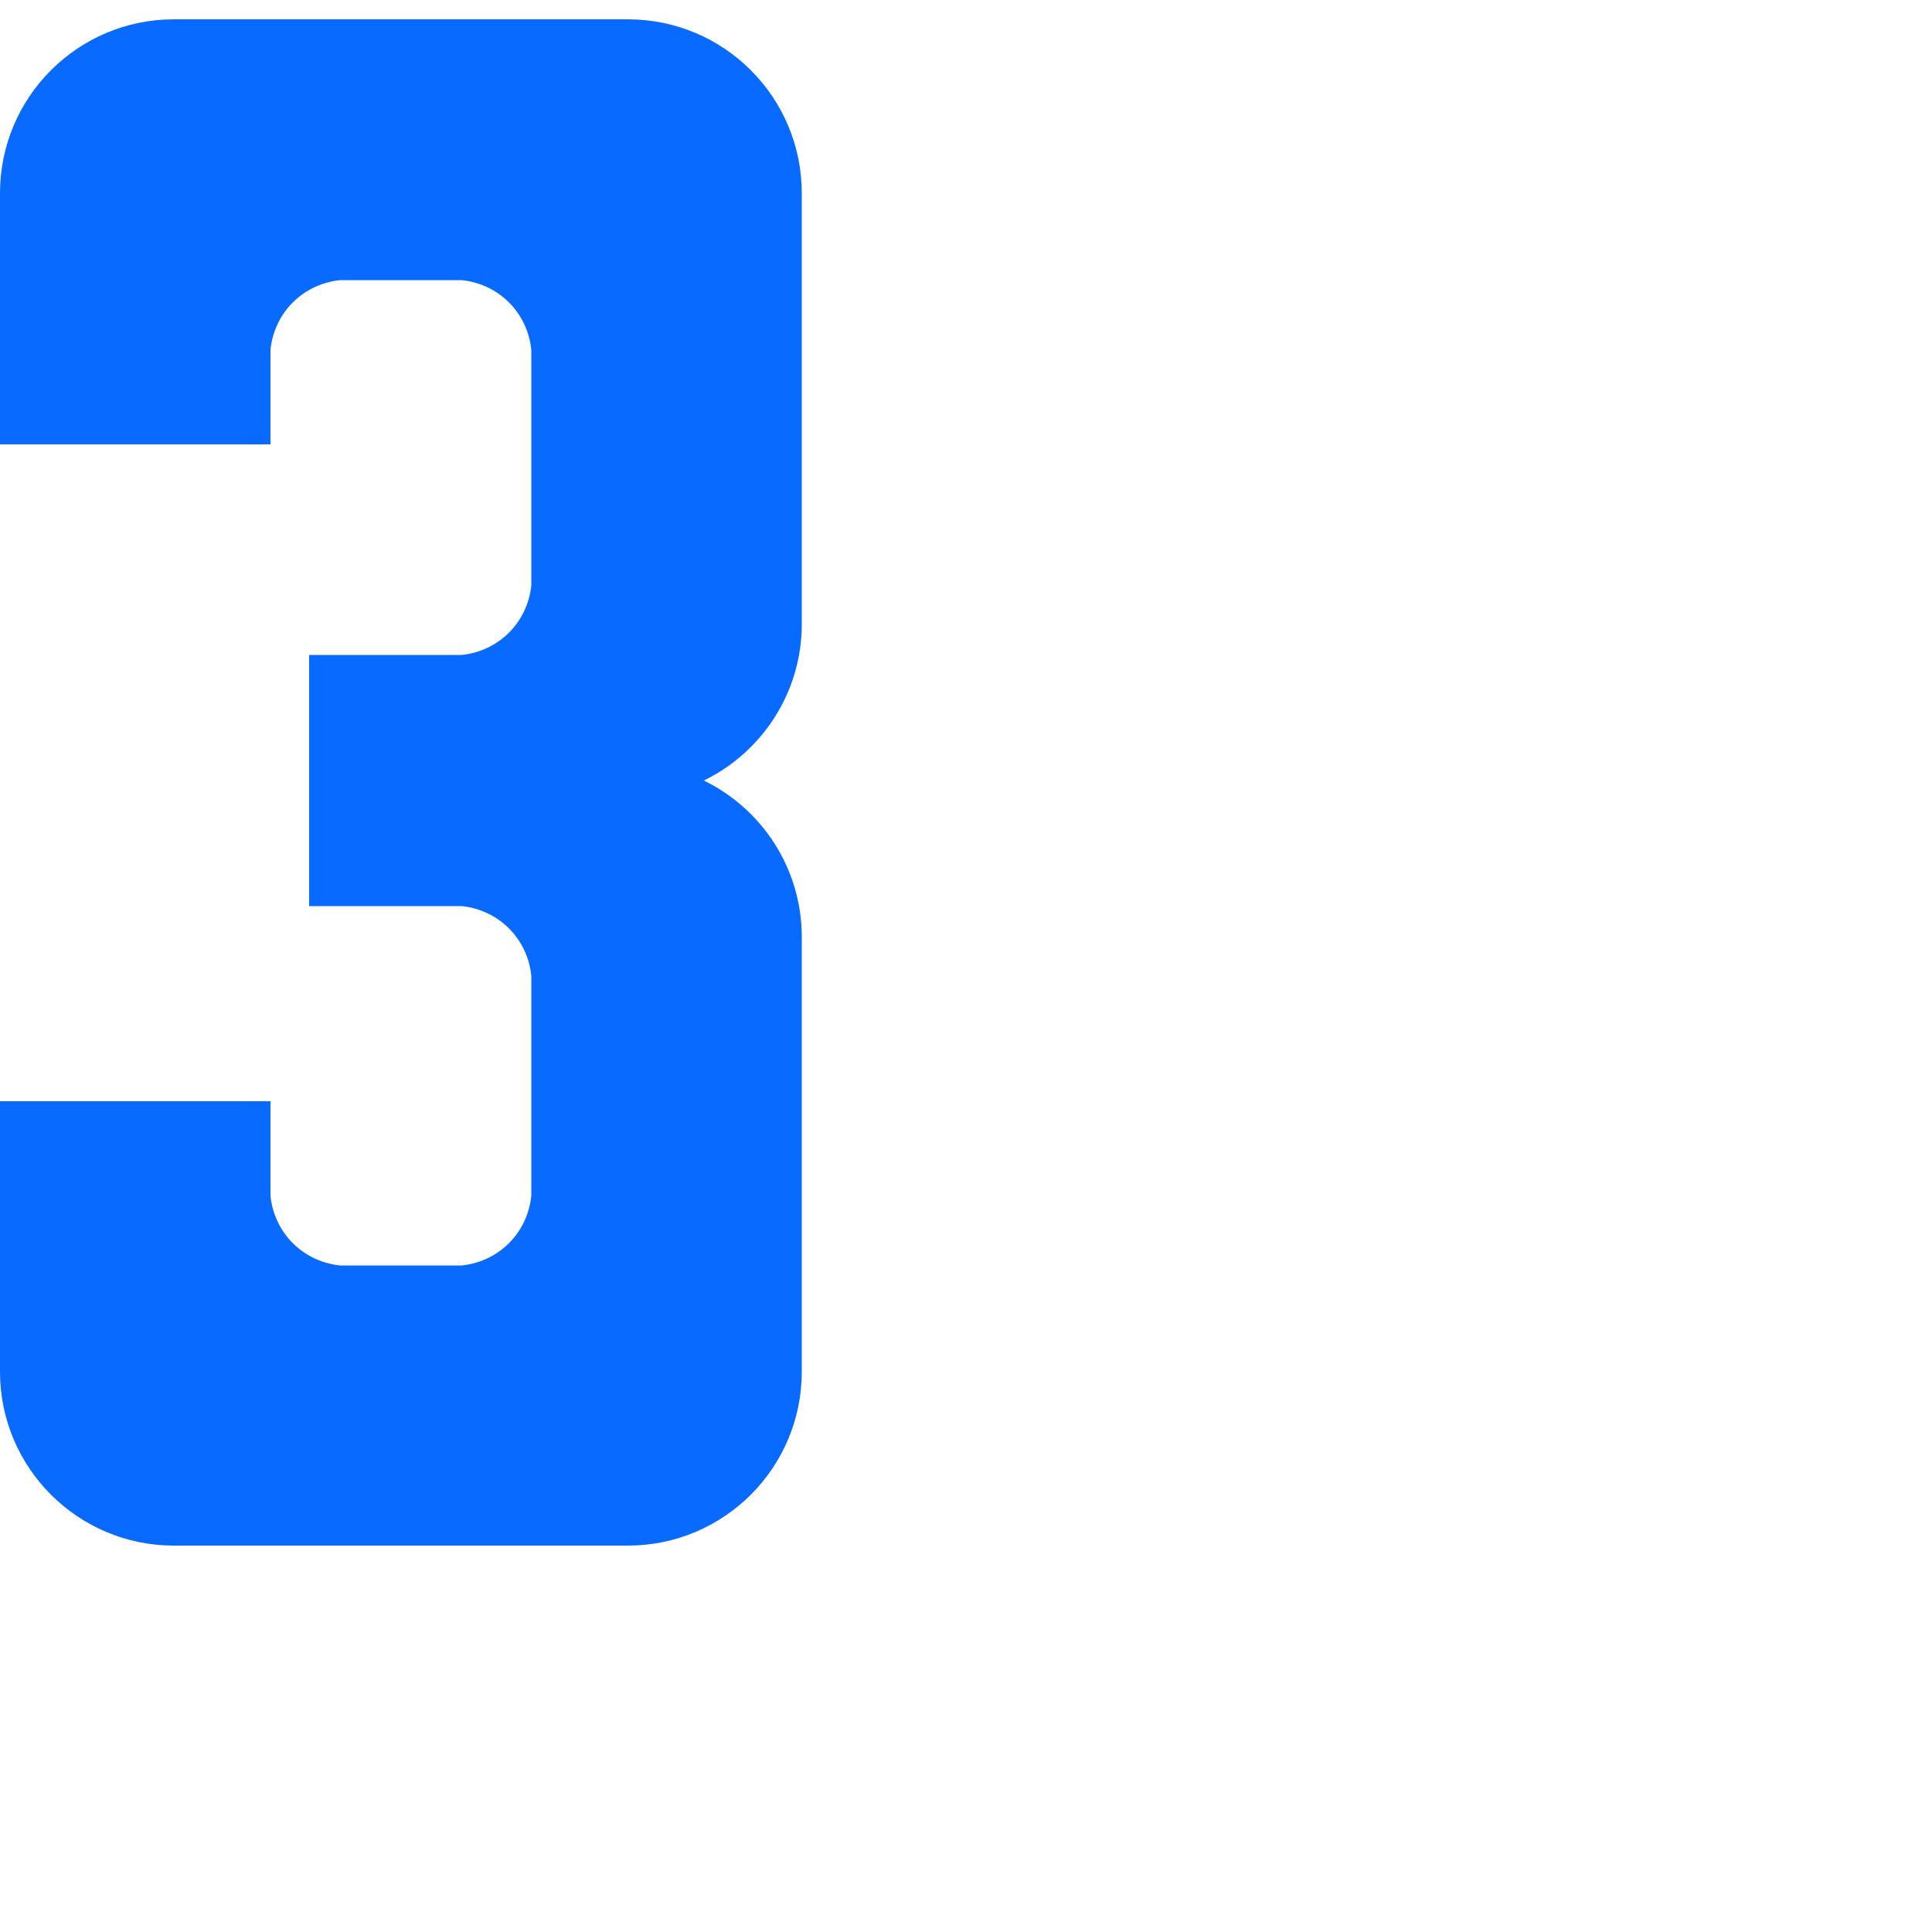 <?xml version="1.0" encoding="utf-8"?>
<!-- Generator: Adobe Illustrator 22.0.1, SVG Export Plug-In . SVG Version: 6.00 Build 0)  -->
<svg version="1.1" xmlns="http://www.w3.org/2000/svg" xmlns:xlink="http://www.w3.org/1999/xlink" x="0px" y="0px"
	 viewBox="0 0 1000 1000" style="enable-background:new 0 0 1000 1000;" xml:space="preserve">
<style type="text/css">
	.st0{fill:#086AFF;}
</style>
<g id="Guides">
</g>
<g id="Shapes">
	<path class="st0" d="M415,100c0-49.7-40.3-90-90-90H90C40.3,10,0,50.3,0,100v130h140v-49c2-19.2,16.8-34,36-36h63
		c19.2,2,34,16.8,36,36v72v50c-2,19.2-16.8,34-36,36h-79v130h79c19.2,2,34,16.8,36,36v48v66c-2,19.2-16.8,34-36,36h-63
		c-19.2-2-34-16.8-36-36v-49H0v140c0,49.7,40.3,90,90,90h235c49.7,0,90-40.3,90-90V485c0-35.6-20.7-66.4-50.7-81
		c30-14.6,50.7-45.4,50.7-81c0-0.7,0-1.3,0-2h0V100z"/>
</g>
</svg>
